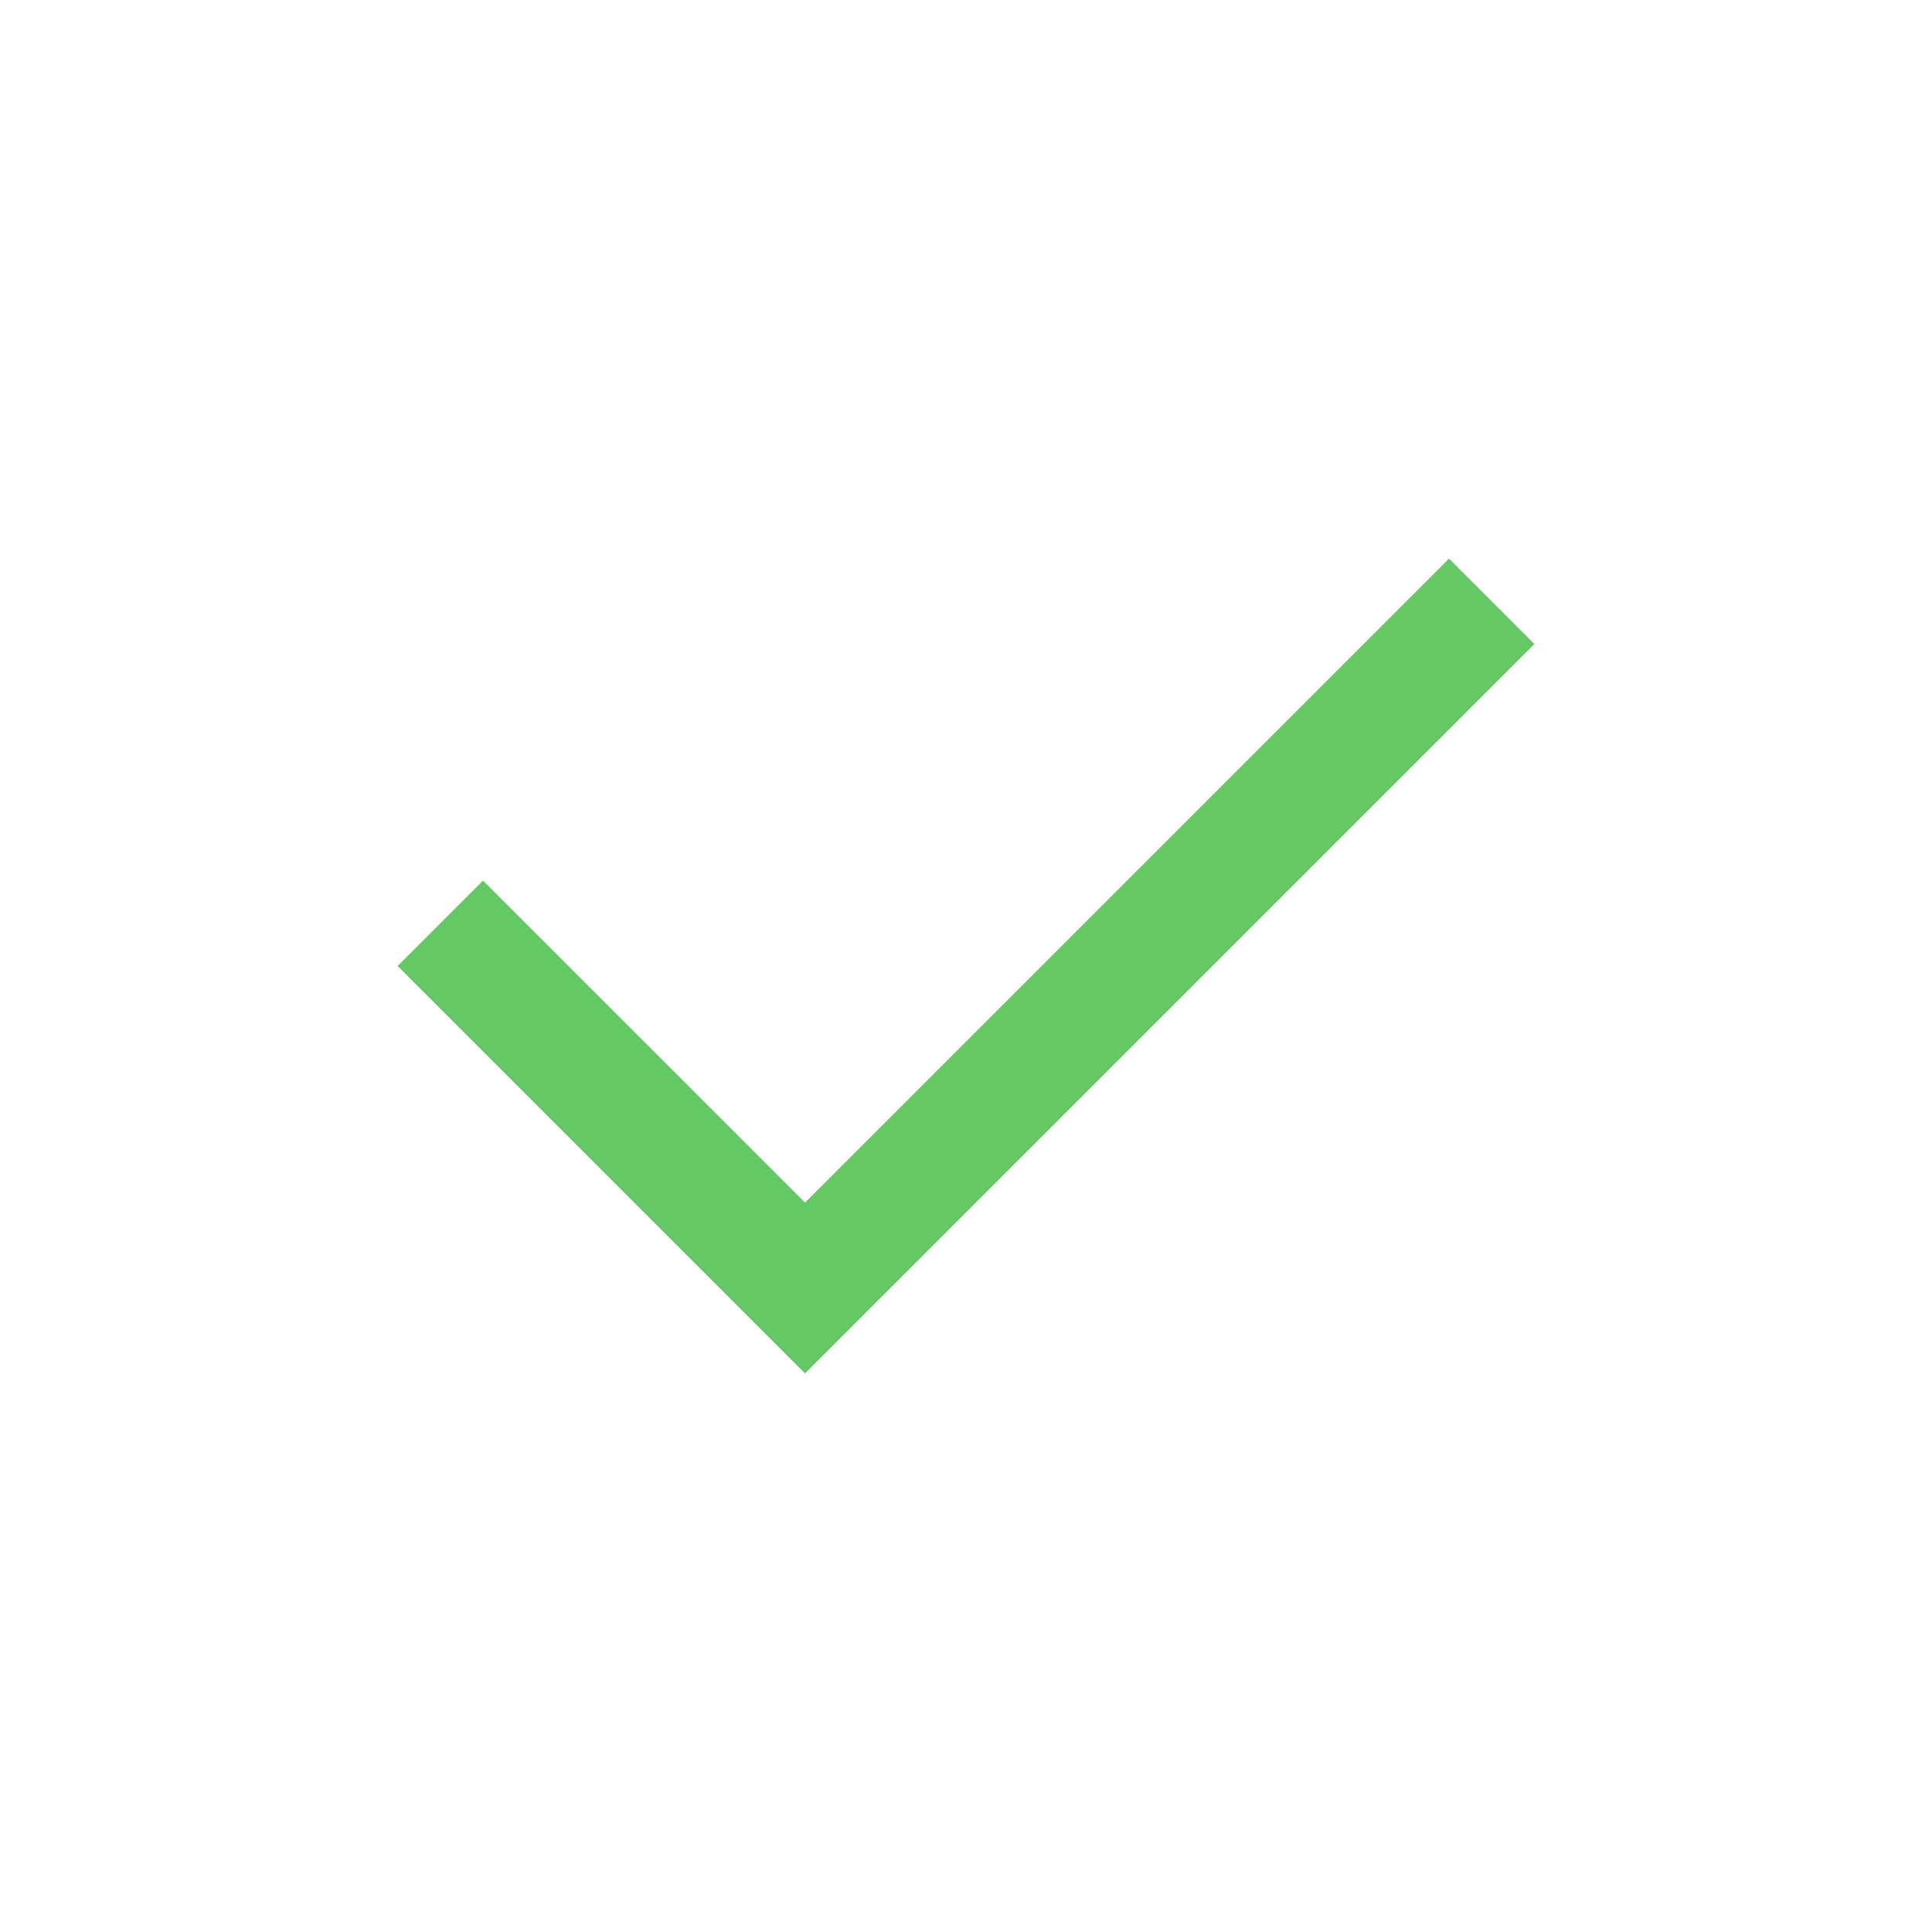 <?xml version="1.0" encoding="UTF-8"?>
<svg width="24px" height="24px" viewBox="0 0 24 24" version="1.1" xmlns="http://www.w3.org/2000/svg" xmlns:xlink="http://www.w3.org/1999/xlink">
    <title>check</title>
    <g id="Outline-1.5" stroke="none" stroke-width="1" fill="none" fill-rule="evenodd">
        <g id="check" fill="#64C864" fill-rule="nonzero">
            <polygon id="Line-4" points="18 6.939 19.061 8 10 17.061 4.939 12 6 10.939 10 14.939"></polygon>
        </g>
    </g>
</svg>
